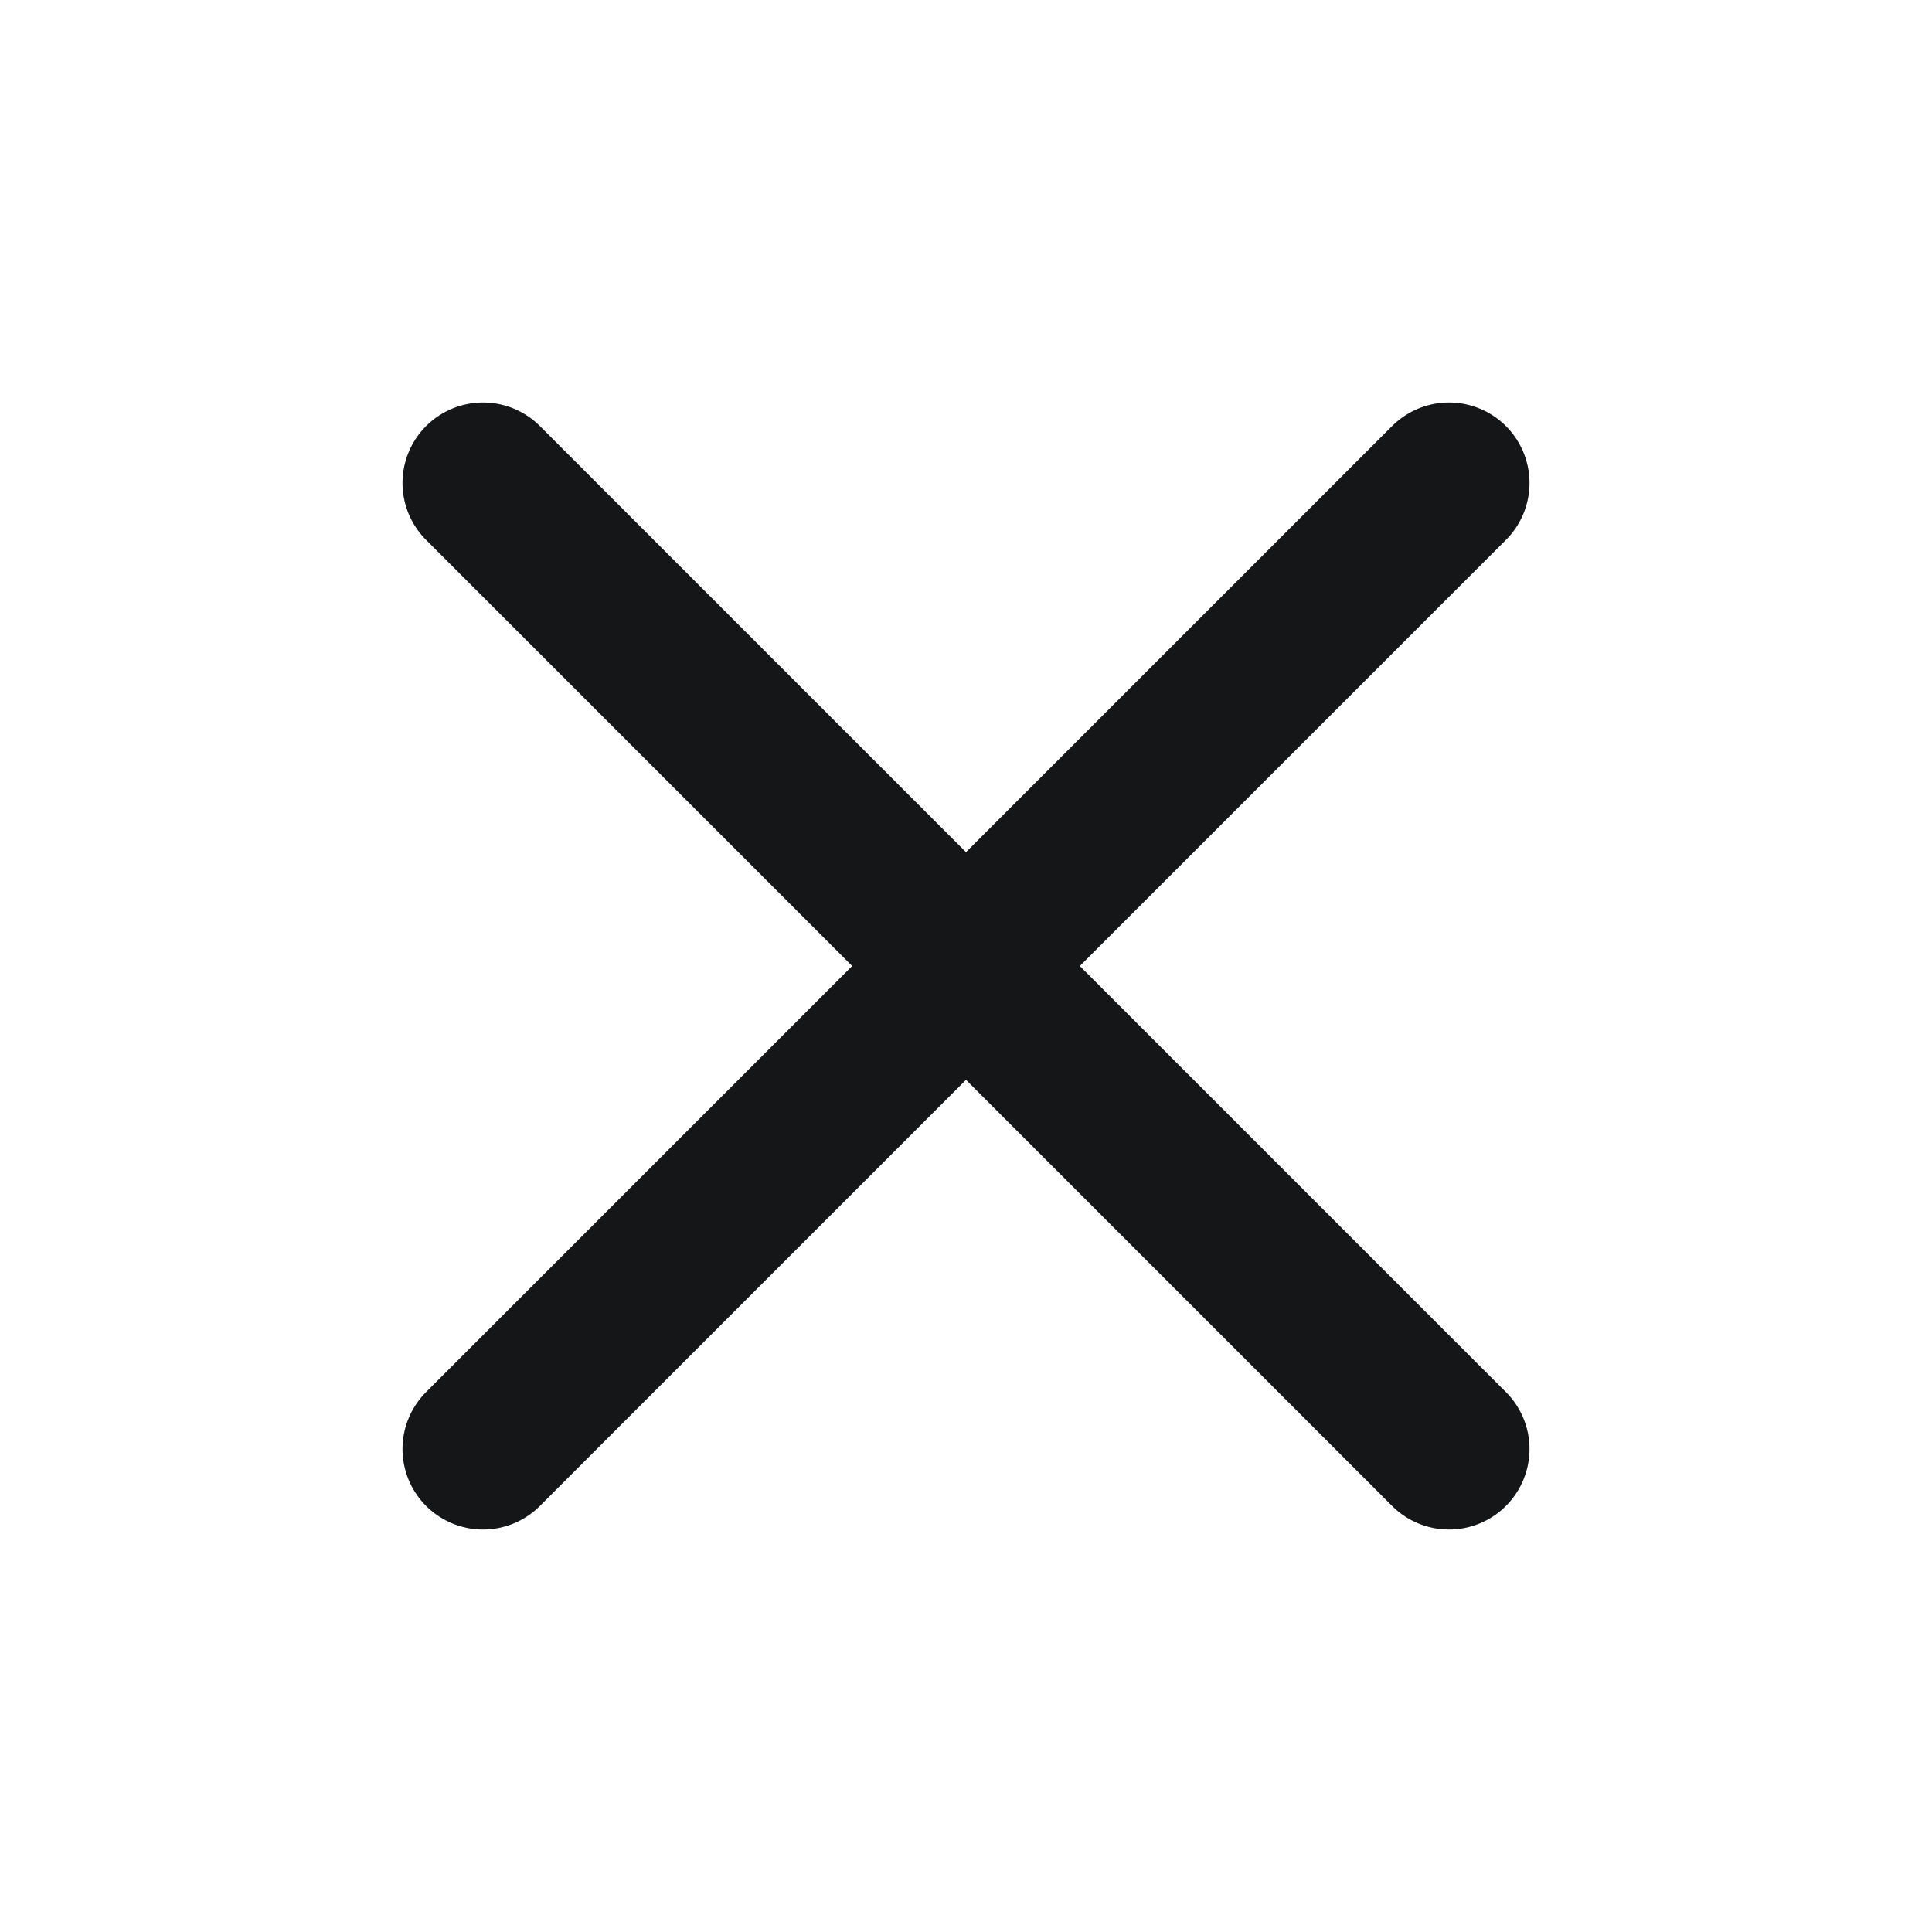 <svg width="24" height="24" viewBox="0 0 24 24" fill="none" xmlns="http://www.w3.org/2000/svg">
<path d="M18 6L6 18" stroke="#151617" stroke-width="2" stroke-linecap="round" stroke-linejoin="round"/>
<path d="M6 6L18 18" stroke="#151617" stroke-width="2" stroke-linecap="round" stroke-linejoin="round"/>
</svg>
